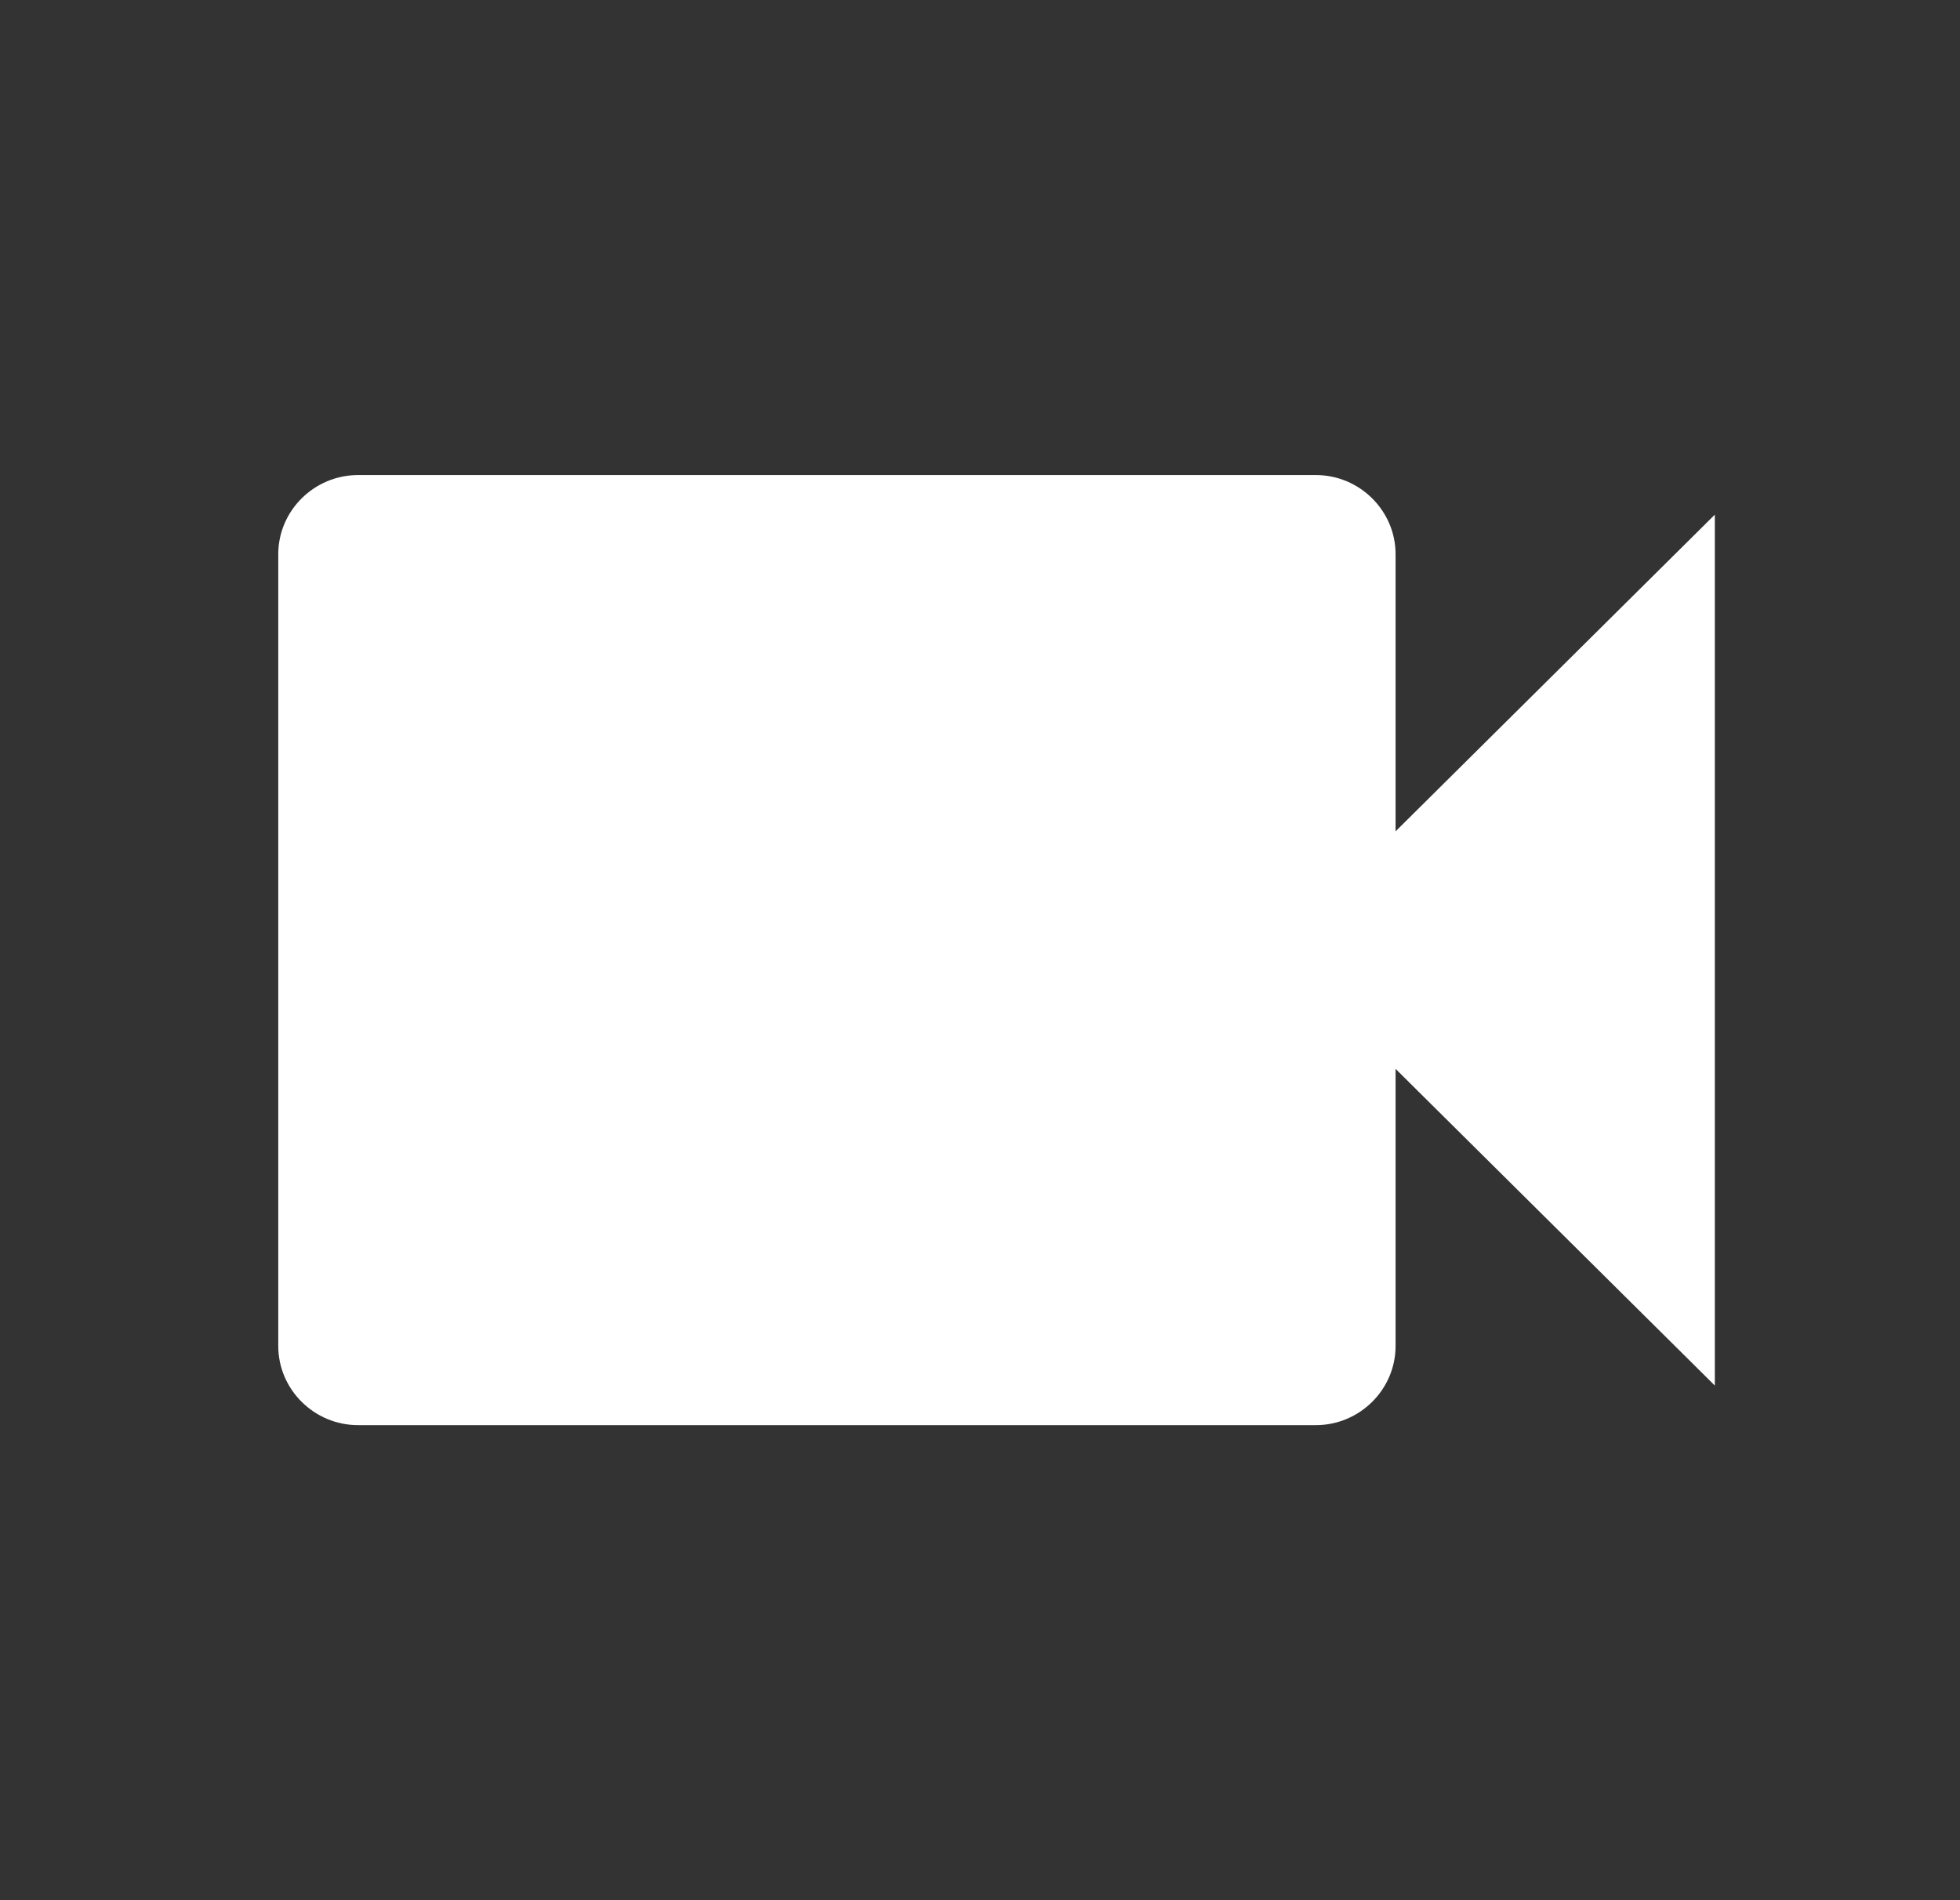 <svg width="33" height="32" viewBox="0 0 33 32" fill="none" xmlns="http://www.w3.org/2000/svg">
<rect x="0" y="0" width="33" height="32" fill="#333333" stroke="none"/>
<path d="M23.497 14V9.333C23.497 8.6 22.892 8 22.154 8H6.029C5.29 8 4.685 8.6 4.685 9.333V22.667C4.685 23.4 5.29 24 6.029 24H22.154C22.892 24 23.497 23.4 23.497 22.667V18L28.872 23.333V8.667L23.497 14Z" fill="white"/>
</svg>
